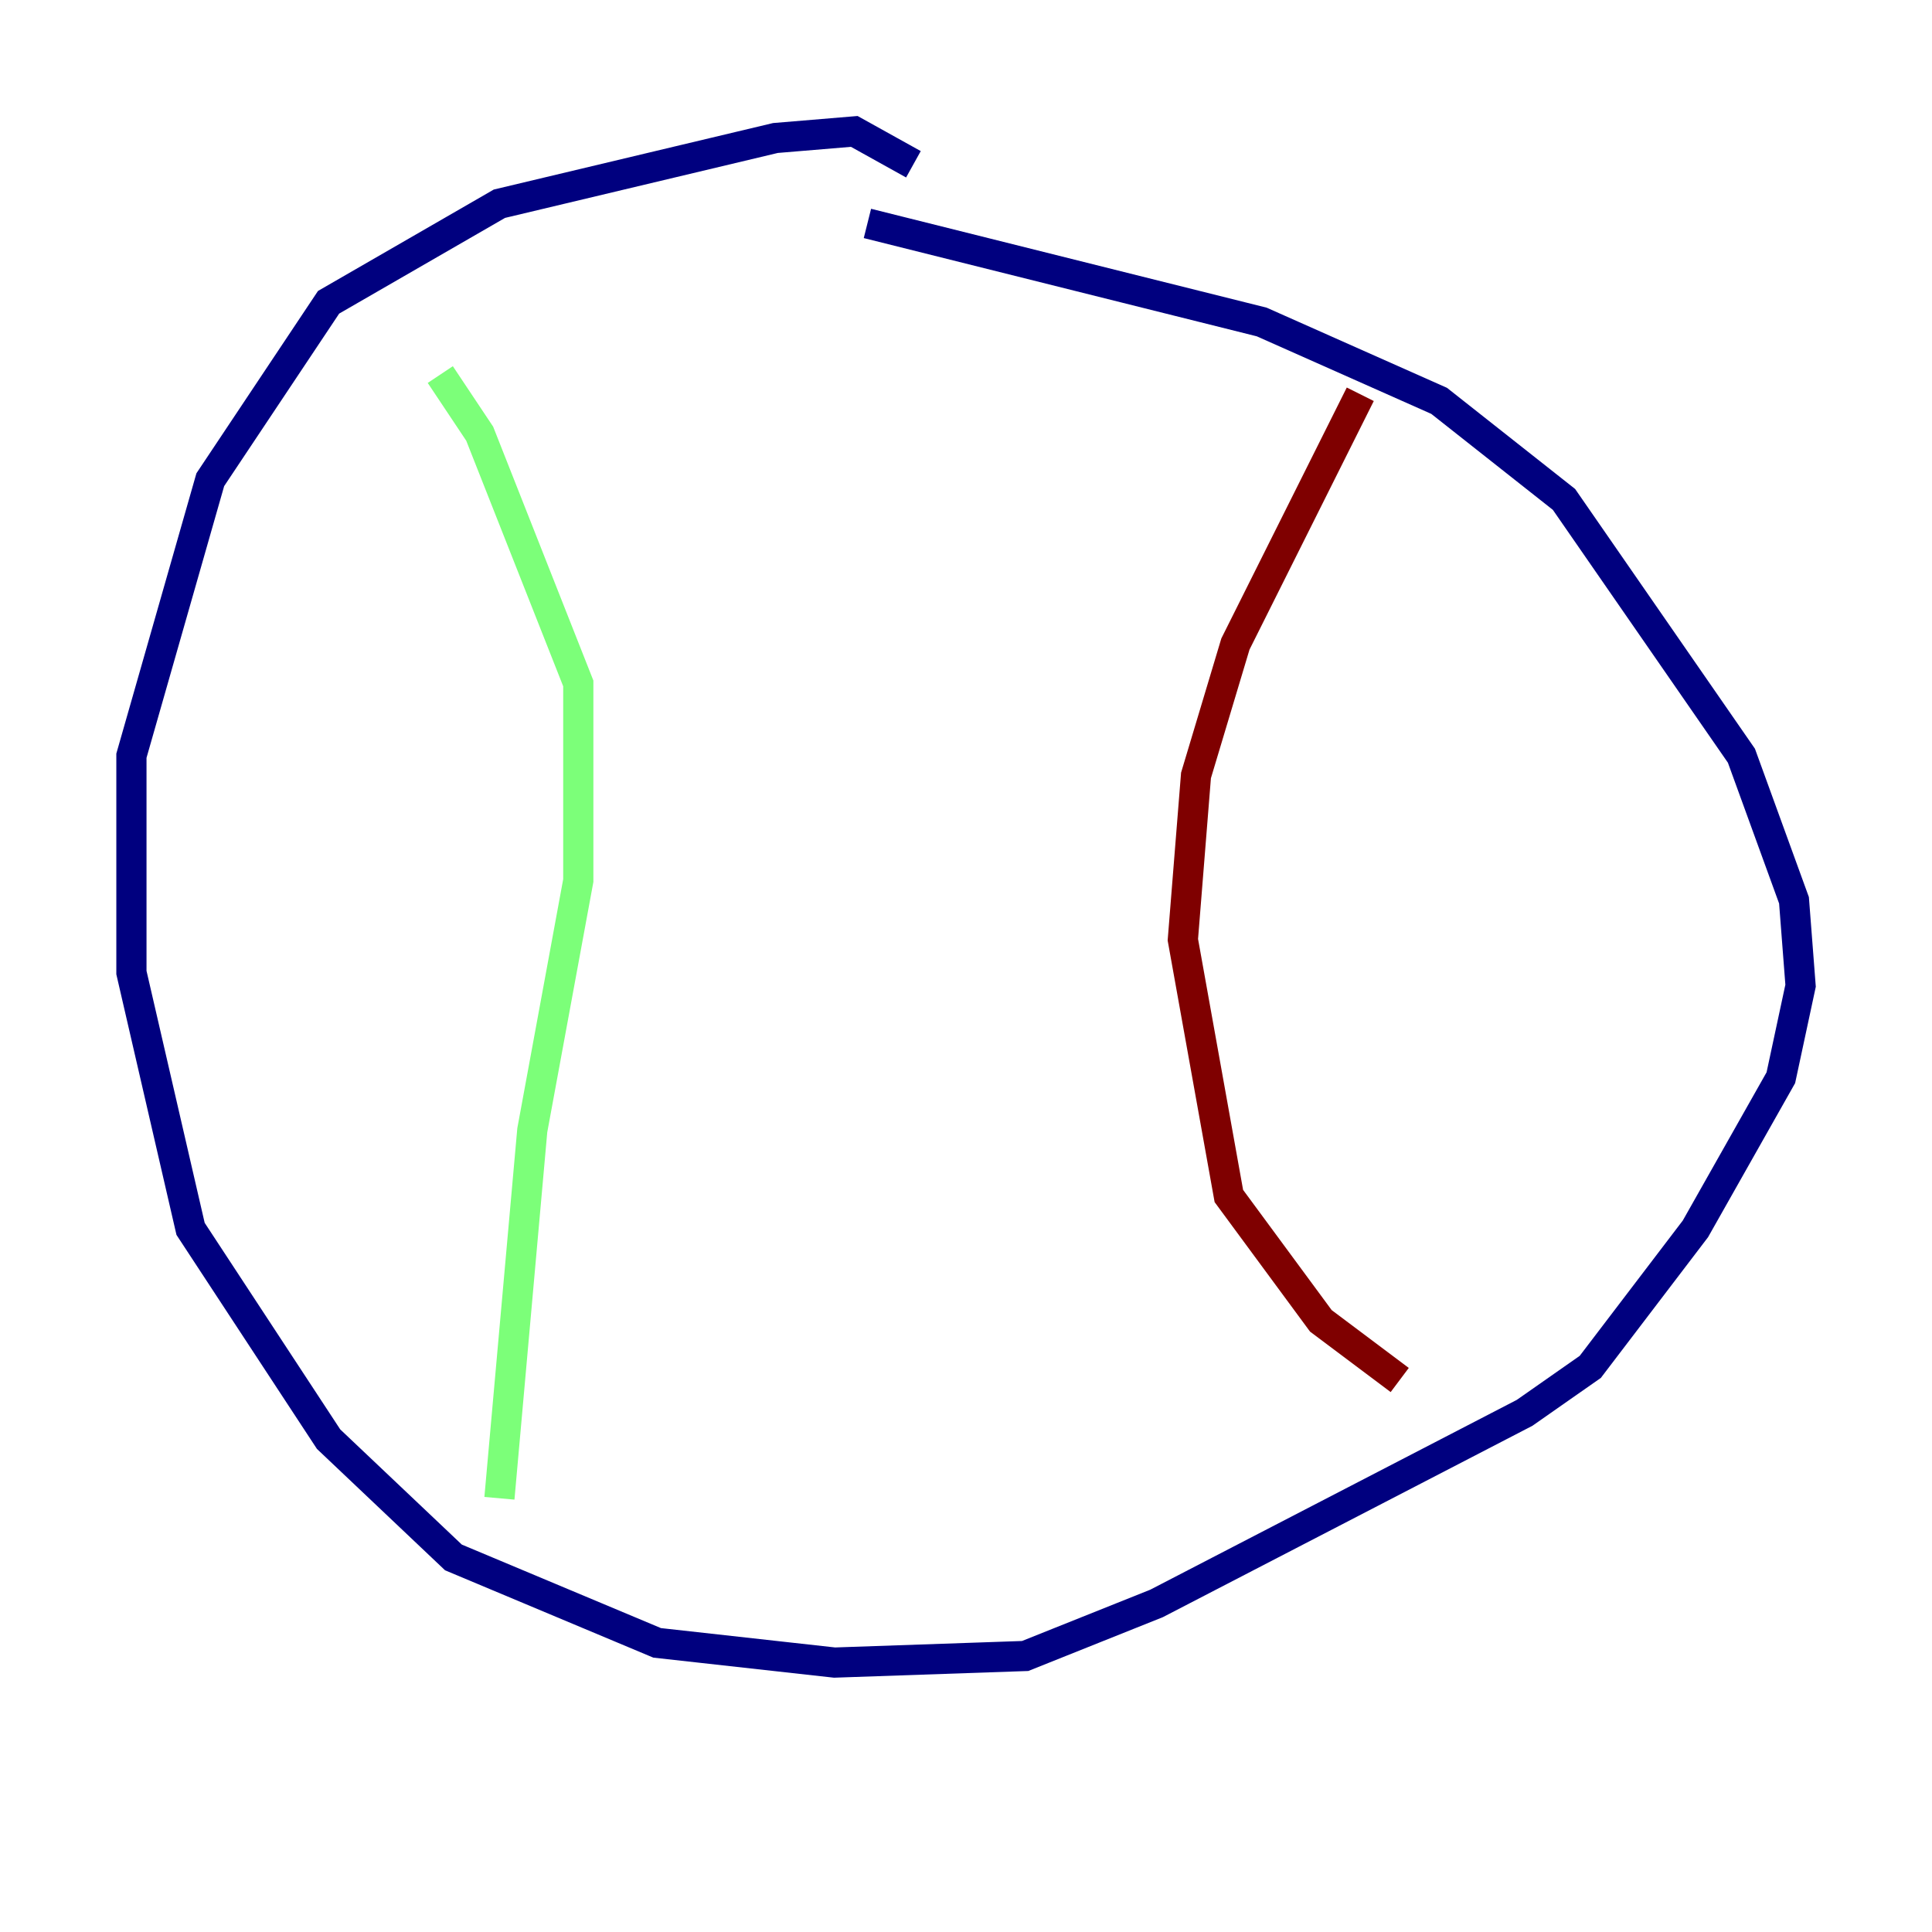 <?xml version="1.0" encoding="utf-8" ?>
<svg baseProfile="tiny" height="128" version="1.2" viewBox="0,0,128,128" width="128" xmlns="http://www.w3.org/2000/svg" xmlns:ev="http://www.w3.org/2001/xml-events" xmlns:xlink="http://www.w3.org/1999/xlink"><defs /><polyline fill="none" points="60.517,10.884 56.599,8.707 51.374,9.143 33.088,13.497 21.769,20.027 13.932,31.782 8.707,50.068 8.707,64.435 12.626,81.415 21.769,95.347 30.041,103.184 43.537,108.844 55.292,110.15 67.918,109.714 76.626,106.231 101.007,93.605 105.361,90.558 112.326,81.415 117.986,71.401 119.293,65.306 118.857,59.646 115.374,50.068 103.619,33.088 95.347,26.558 83.592,21.333 57.469,14.803" stroke="#00007f" stroke-width="2" /><polyline fill="none" points="29.17,24.816 31.782,28.735 38.313,45.279 38.313,58.34 35.265,74.884 33.088,99.265" stroke="#7cff79" stroke-width="2" /><polyline fill="none" points="90.122,26.122 81.85,42.667 79.238,51.374 78.367,62.258 81.415,79.238 87.51,87.51 92.735,91.429" stroke="#7f0000" stroke-width="2" /></svg>